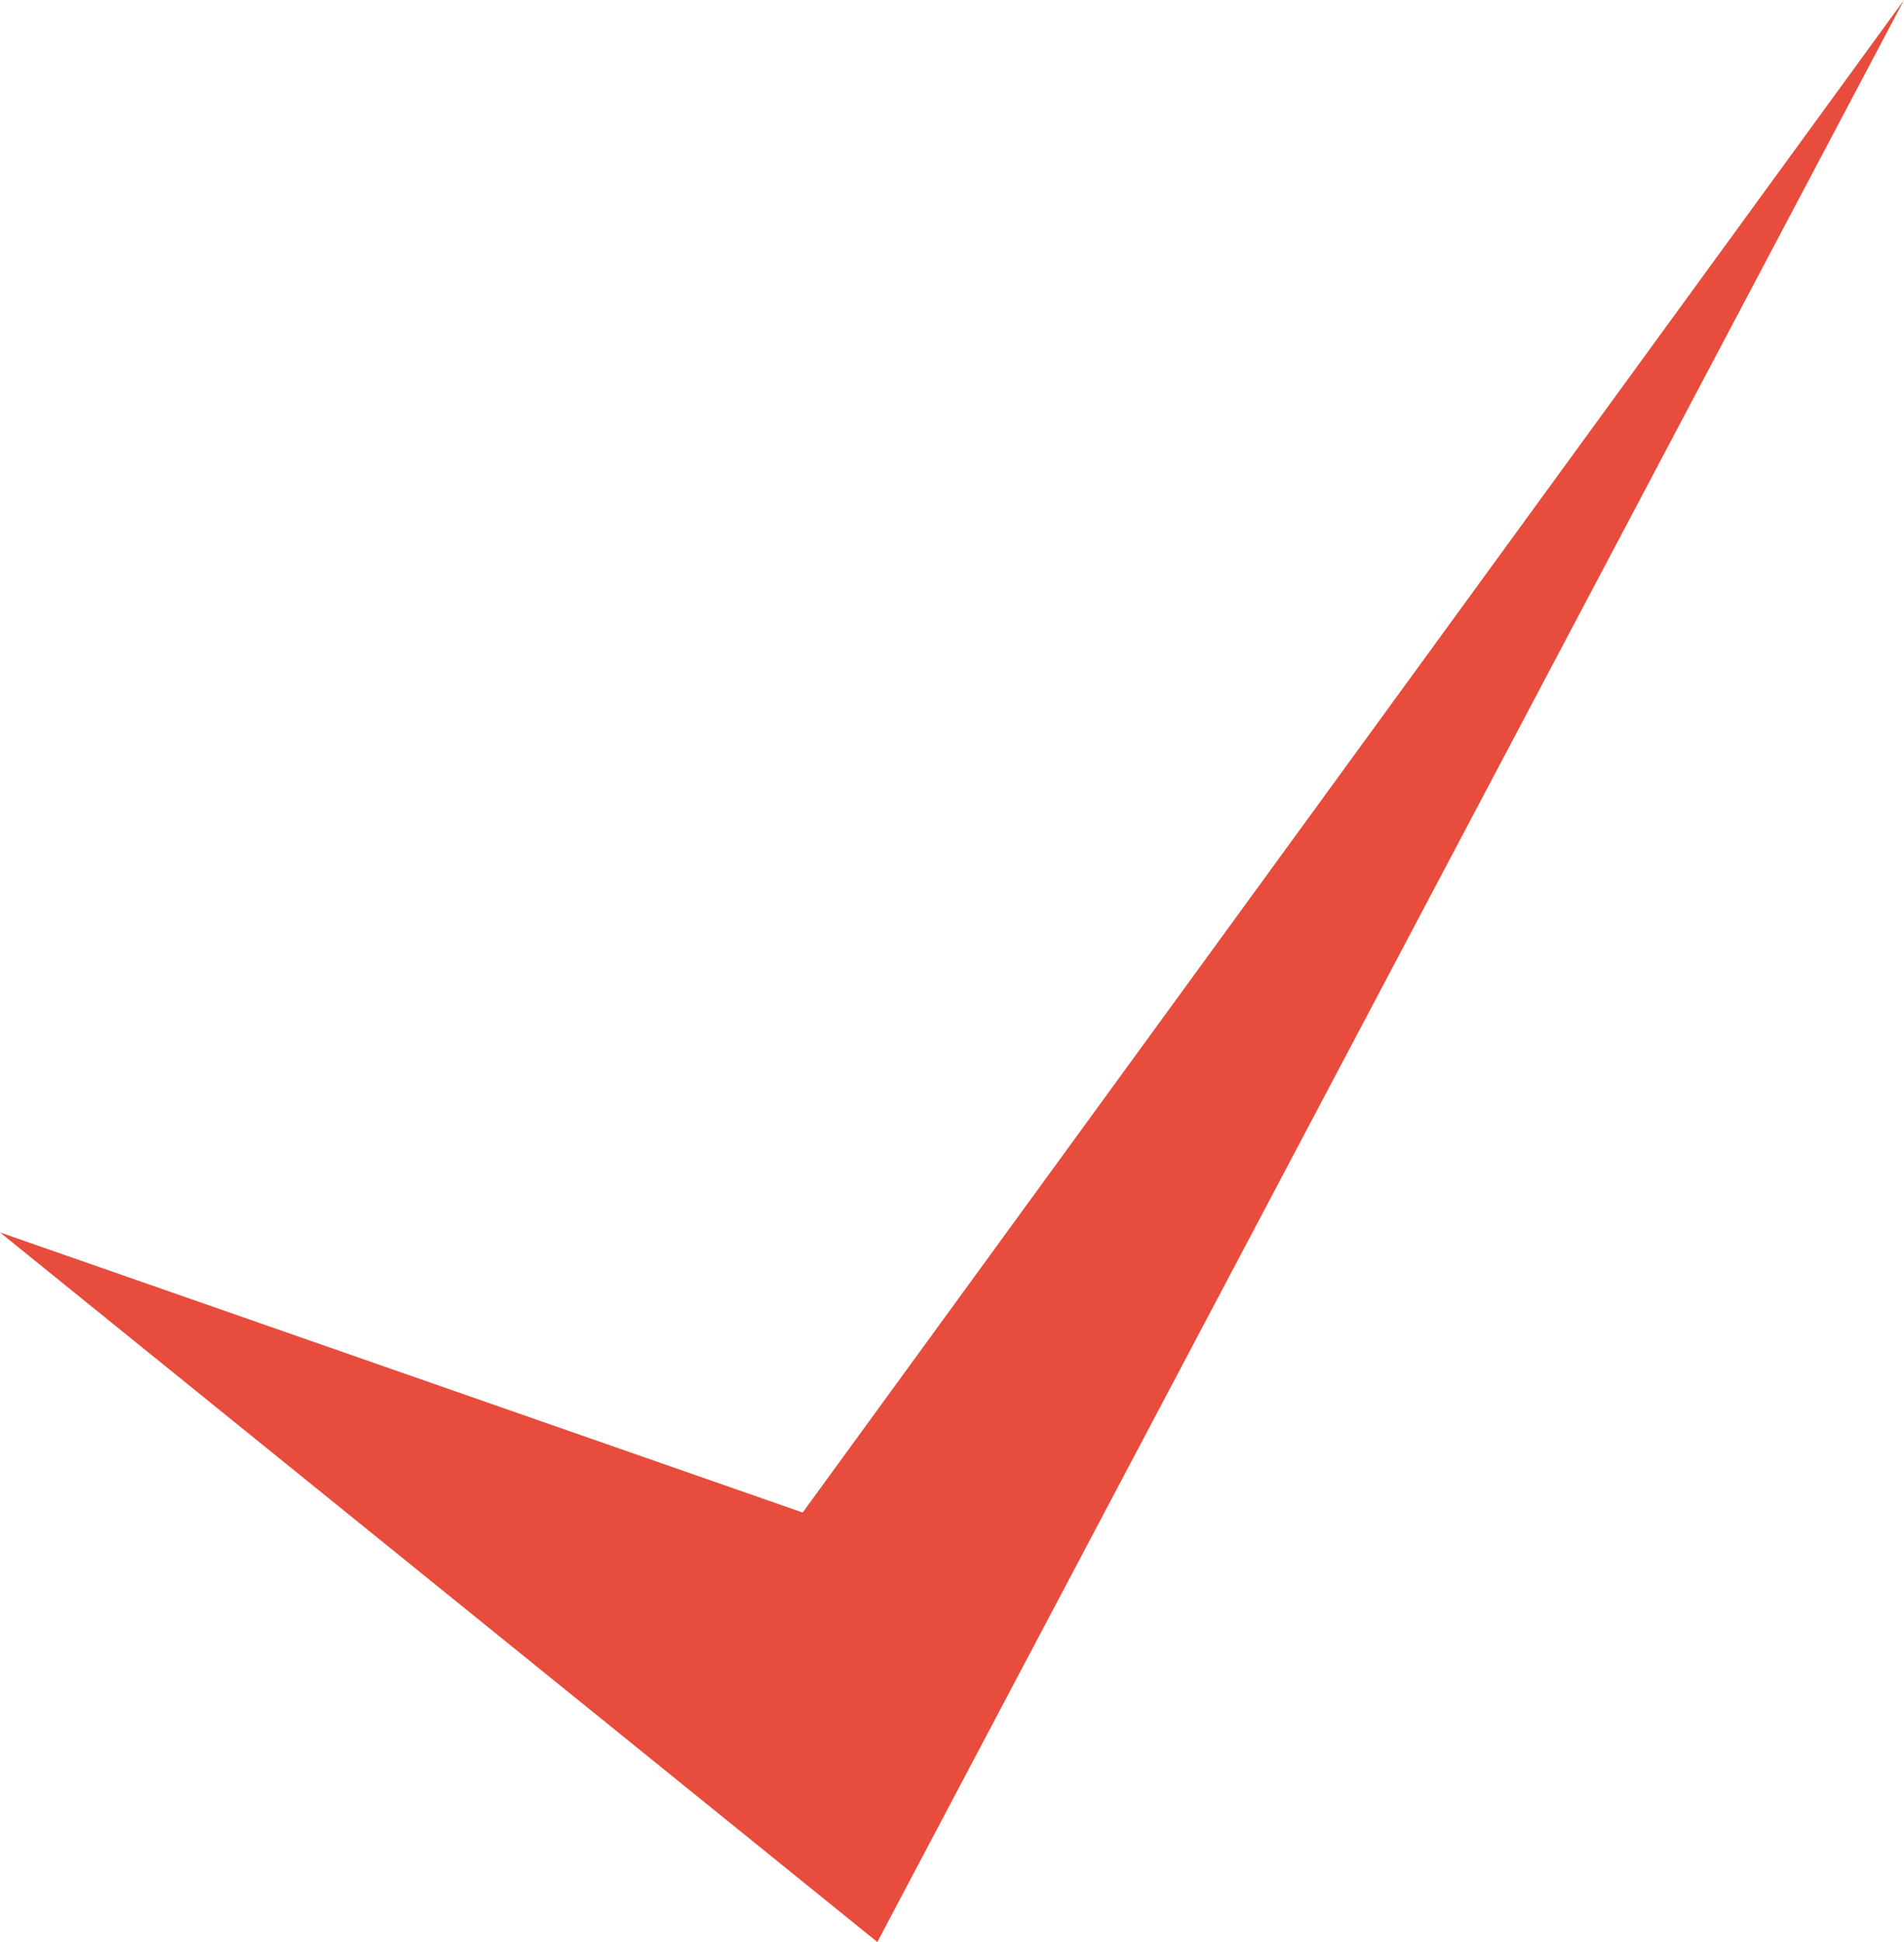 <svg xmlns="http://www.w3.org/2000/svg" xmlns:xlink="http://www.w3.org/1999/xlink" id="Layer_1" x="0" y="0" version="1.1" viewBox="0 0 102 104" xml:space="preserve" style="enable-background:new 0 0 102 104"><style type="text/css">.st0{fill:#e74c3c}</style><polygon points="47 104 0 66 43 81 102 0" class="st0"/></svg>